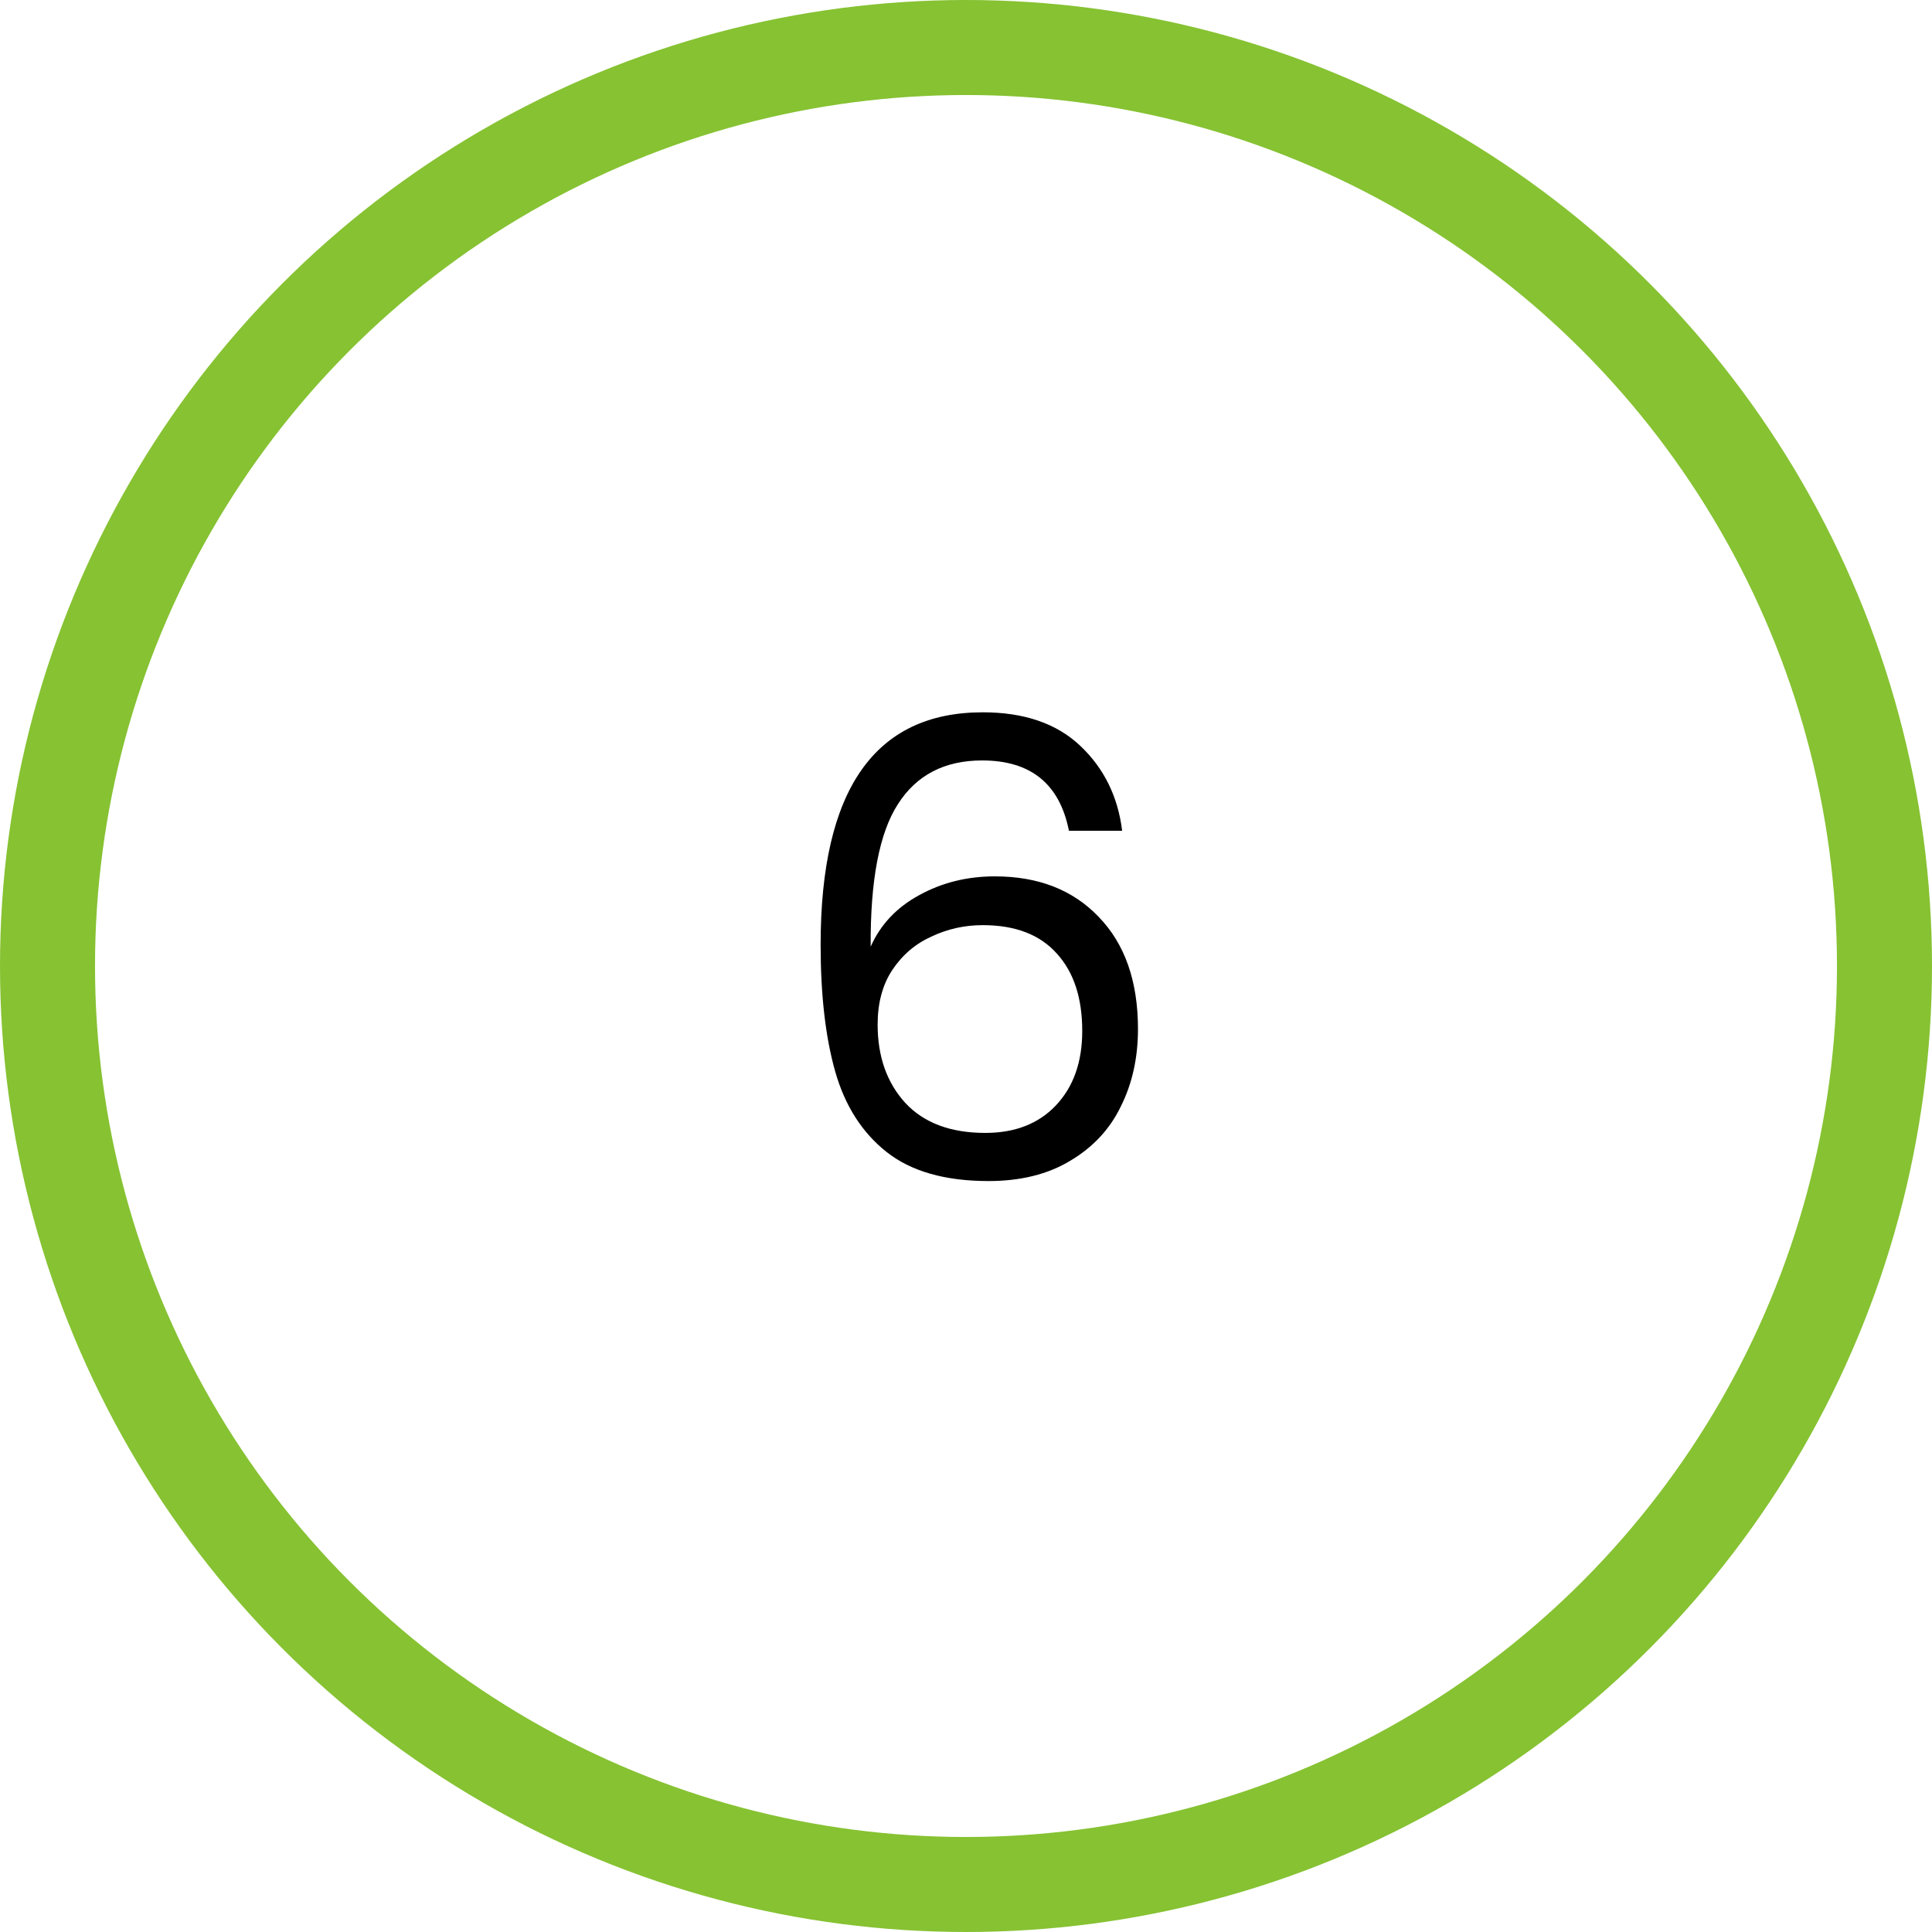 <svg width="61" height="61" viewBox="0 0 61 61" fill="none" xmlns="http://www.w3.org/2000/svg">
<circle cx="30.5" cy="30.5" r="29" stroke="#86C232" stroke-width="3"/>
<path d="M33.75 26.23C33.457 24.75 32.544 24.01 31.01 24.01C29.823 24.01 28.937 24.47 28.35 25.39C27.764 26.297 27.477 27.797 27.49 29.89C27.797 29.197 28.303 28.657 29.01 28.27C29.73 27.87 30.53 27.67 31.41 27.67C32.783 27.67 33.877 28.097 34.69 28.95C35.517 29.803 35.93 30.983 35.93 32.49C35.93 33.397 35.75 34.21 35.39 34.93C35.044 35.65 34.51 36.223 33.79 36.65C33.084 37.077 32.224 37.29 31.21 37.29C29.837 37.29 28.764 36.983 27.99 36.37C27.217 35.757 26.677 34.91 26.37 33.83C26.064 32.75 25.91 31.417 25.91 29.83C25.91 24.937 27.617 22.49 31.03 22.49C32.337 22.49 33.364 22.843 34.11 23.55C34.857 24.257 35.297 25.15 35.43 26.23H33.75ZM31.03 29.21C30.457 29.21 29.917 29.33 29.41 29.57C28.904 29.797 28.49 30.15 28.17 30.63C27.863 31.097 27.71 31.67 27.71 32.35C27.71 33.363 28.003 34.19 28.59 34.83C29.177 35.457 30.017 35.77 31.11 35.77C32.044 35.77 32.783 35.483 33.33 34.91C33.89 34.323 34.17 33.537 34.17 32.55C34.17 31.51 33.904 30.697 33.37 30.11C32.837 29.51 32.057 29.21 31.03 29.21Z" fill="black"/>
</svg>
